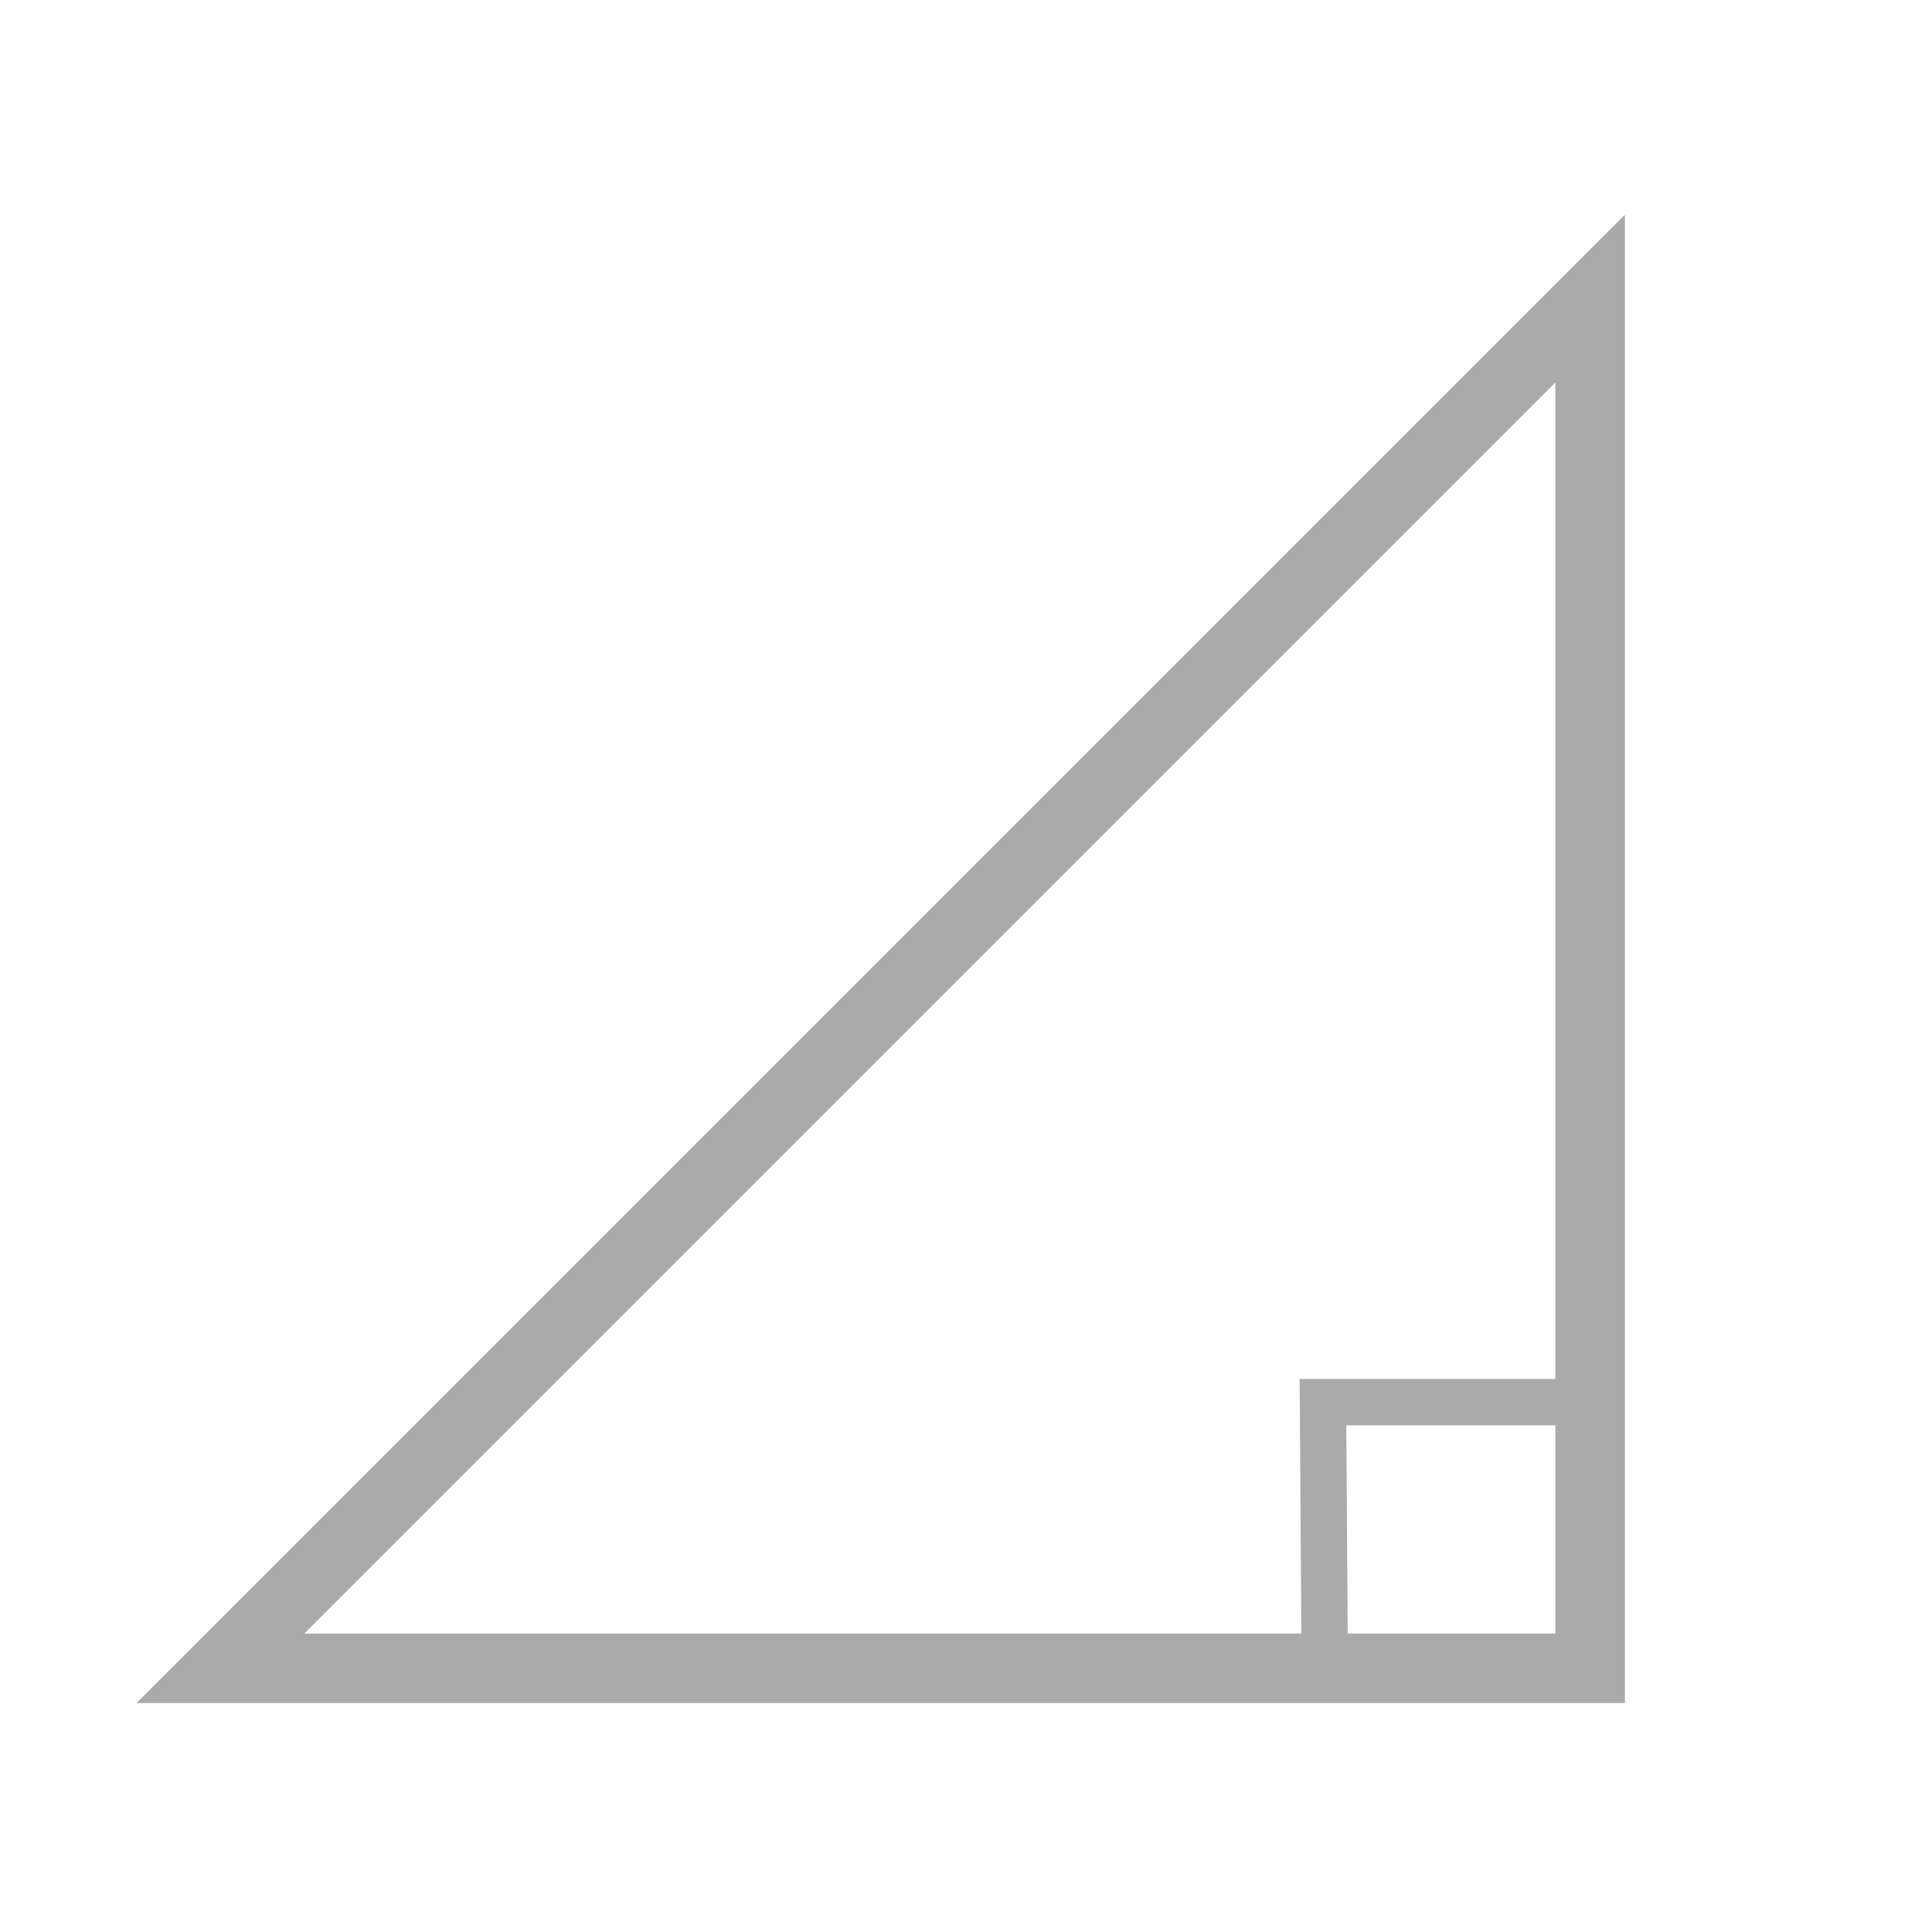 <?xml version="1.0" encoding="utf-8"?>
<svg viewBox="0 0 500 500" xmlns="http://www.w3.org/2000/svg" xmlns:bx="https://boxy-svg.com">
  <polyline style="fill: none; stroke: rgb(170, 170, 170) ; stroke-width: 12px;" points="342.819 428.382 342.388 362.882 407.434 362.882"/>
  <path d="M 291.92 163.727 L 542.614 414.421 L 41.225 414.421 L 291.92 163.727 Z" style="stroke: rgb(170, 170, 170) ; stroke-width: 18px; fill: none;" transform="matrix(-0.707, 0.707, -0.707, -0.707, 733.665, 341.121)" bx:shape="triangle 41.225 163.727 501.389 250.694 0.5 0 1@931bf95f"/>
</svg>